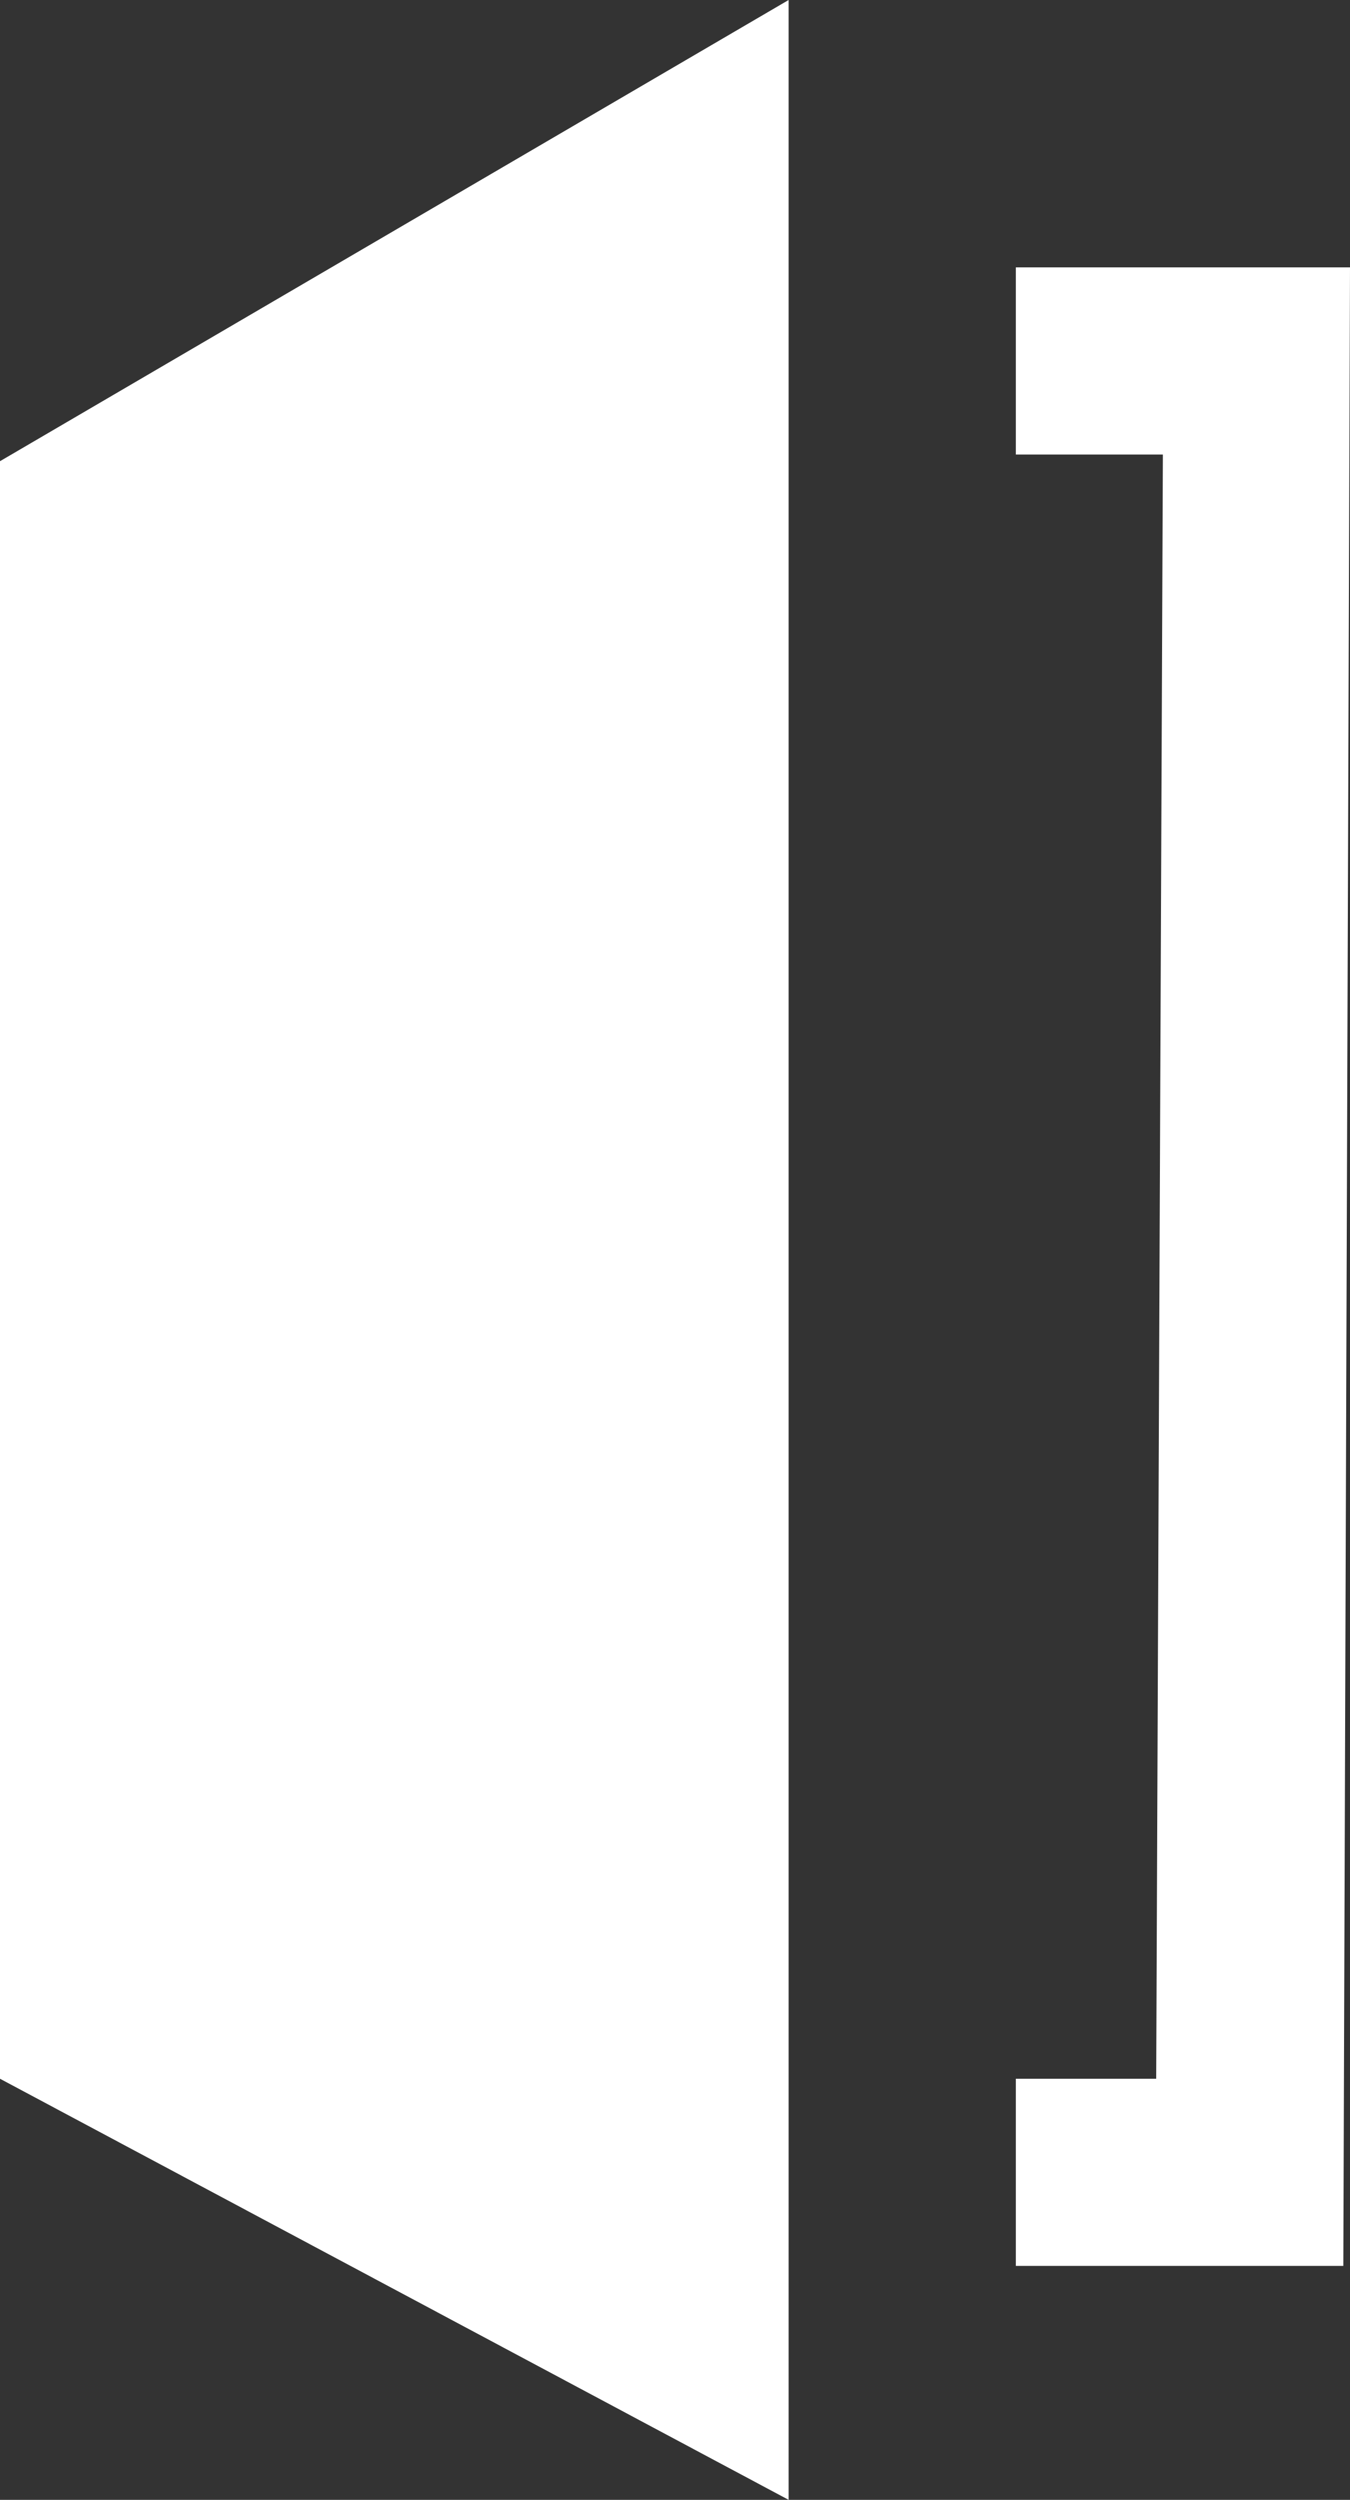 <?xml version="1.0" encoding="utf-8"?>
<svg viewBox="1 2 20.2 37.4" xmlns="http://www.w3.org/2000/svg">
  <rect x="1" y="2" width="20.2" height="37.4" fill="#333333" stroke="none"/>
  <polygon points="1 8.9 1 33.1 12.8 39.4 12.8 36 12.8 32.3 12.8 9.9 12.8 6.2 12.8 2" style="fill: rgb(255, 255, 255);"/>
  <polygon points="21.1 35.9 16.2 35.9 16.2 33.1 18.3 33.1 18.4 8.8 16.2 8.8 16.2 6 21.2 6" style="fill: rgb(255, 255, 255);"/>
</svg>